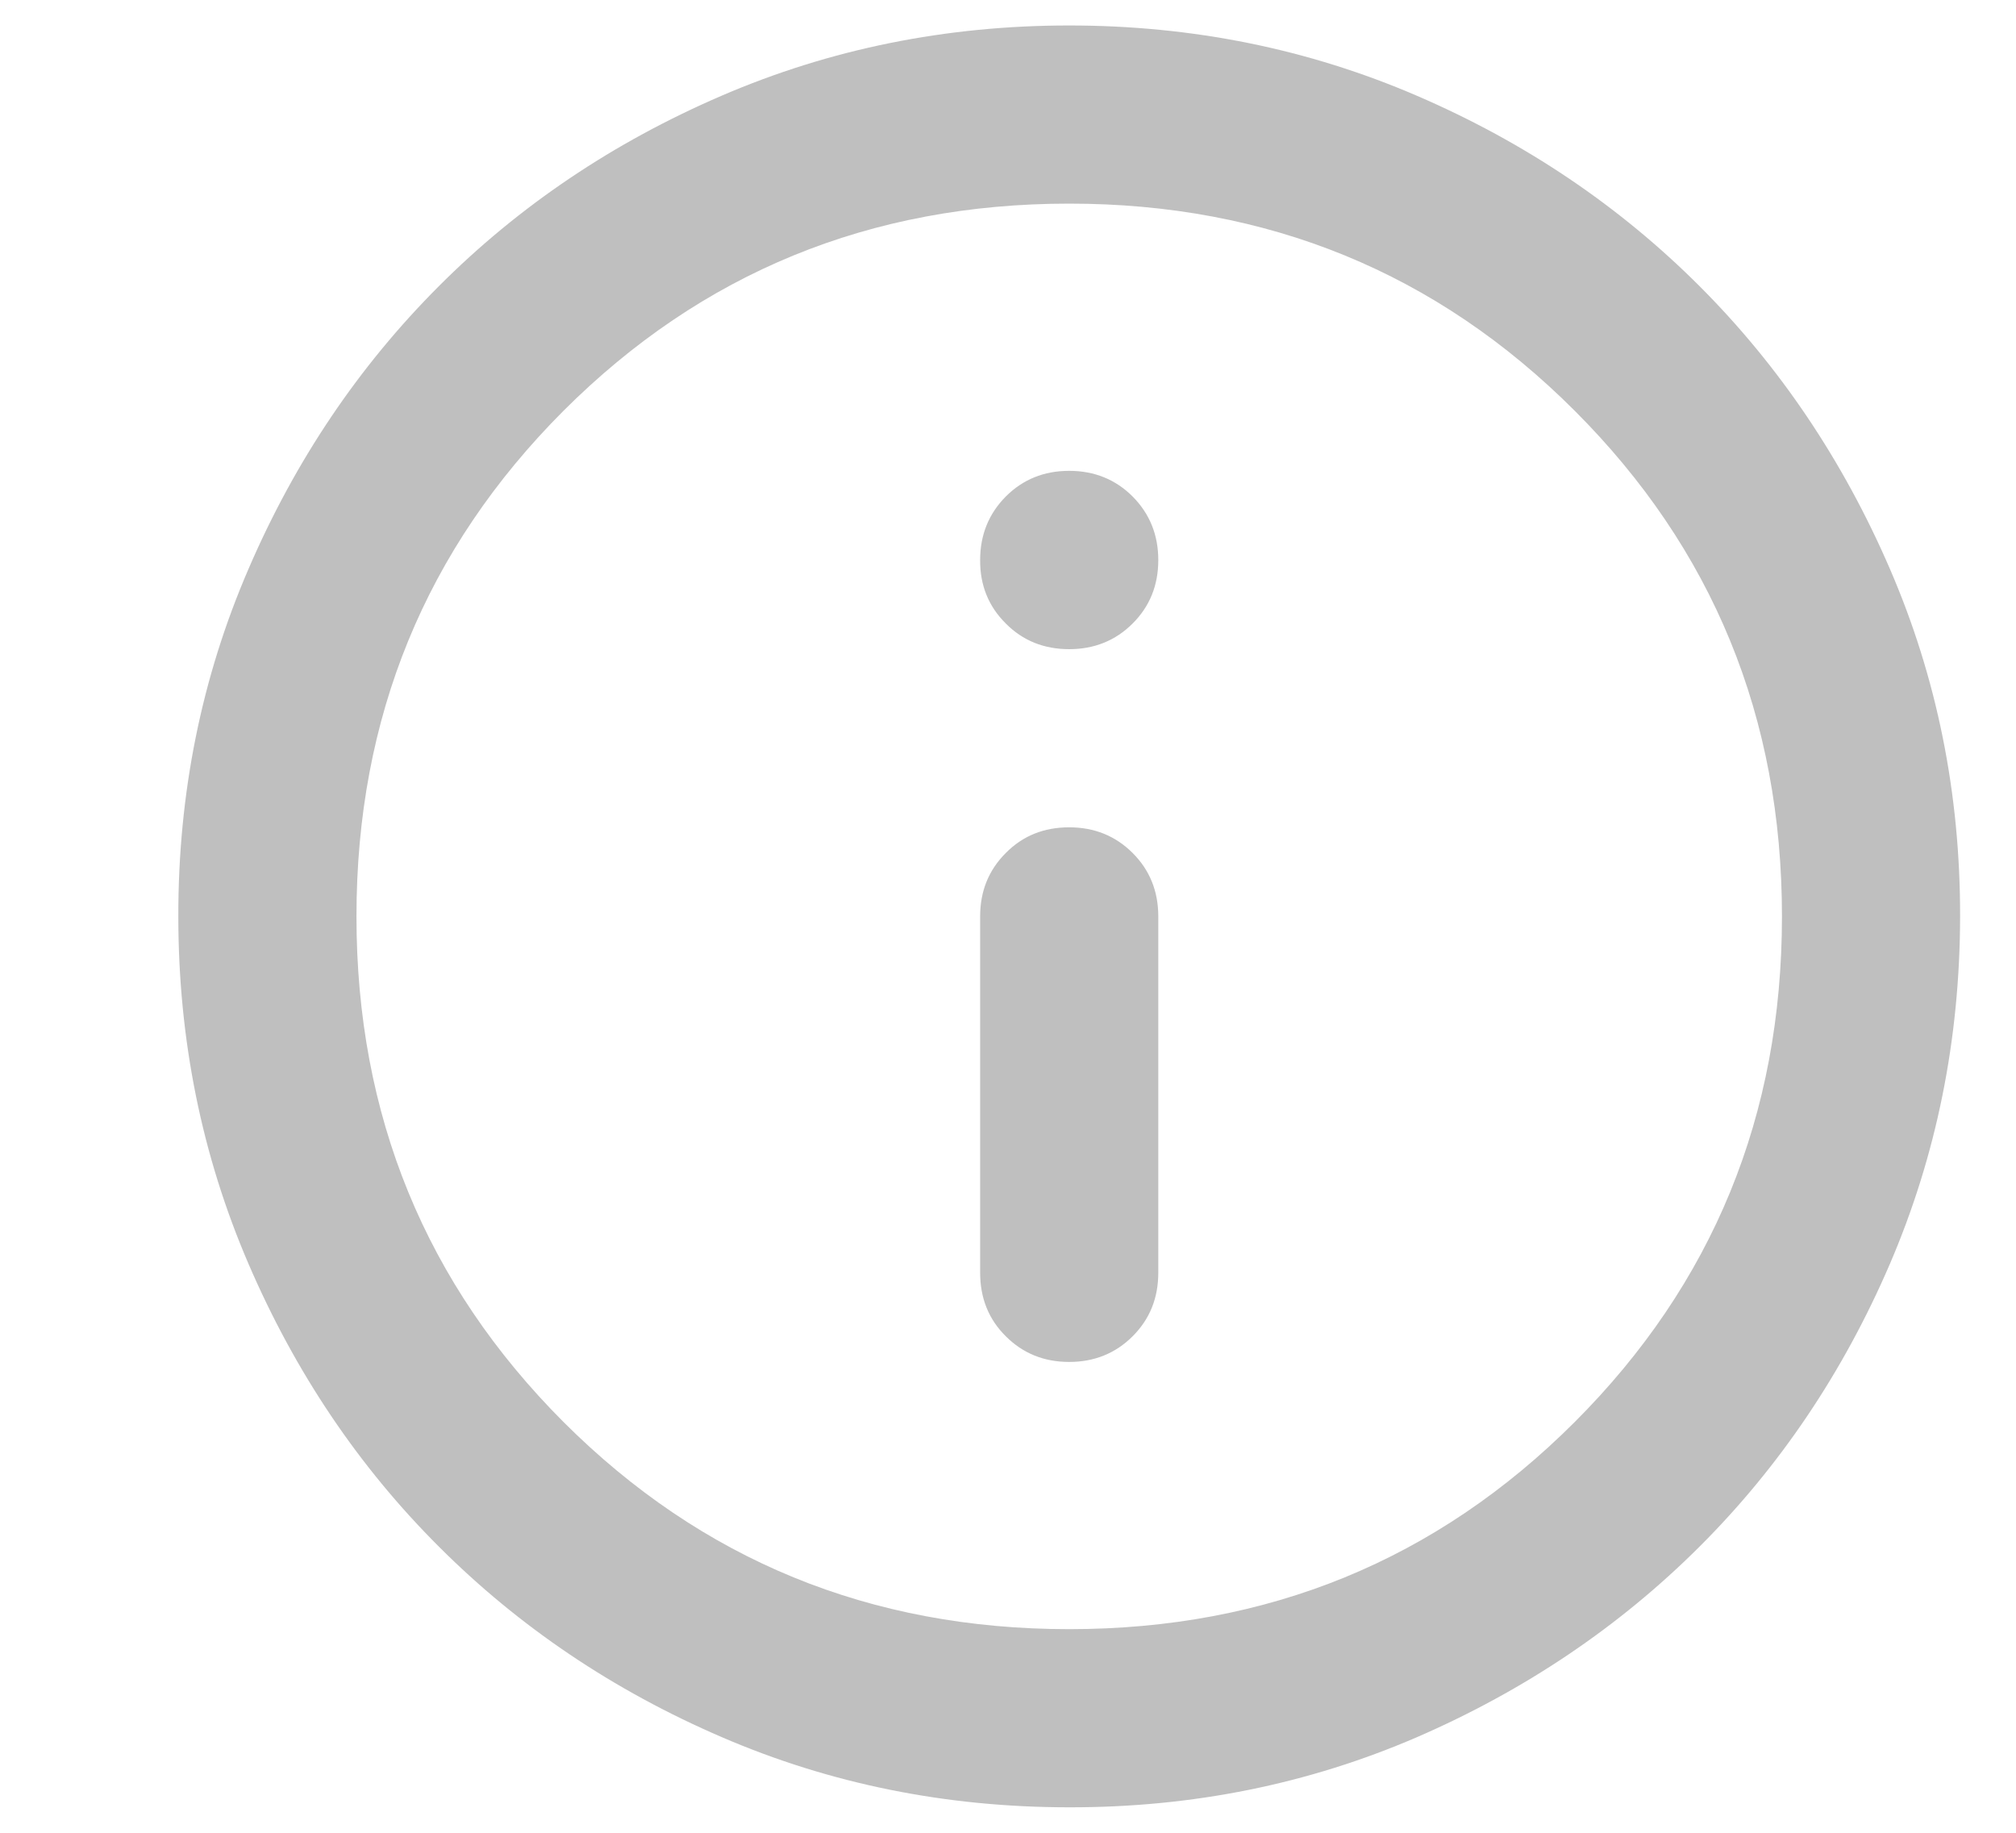 <svg width="11" height="10" viewBox="0 0 11 10" fill="none" xmlns="http://www.w3.org/2000/svg">
<path d="M5.834 7.431C5.971 7.431 6.087 7.384 6.18 7.291C6.274 7.197 6.32 7.082 6.32 6.944V5C6.32 4.862 6.273 4.747 6.18 4.654C6.087 4.561 5.971 4.514 5.834 4.514C5.696 4.514 5.581 4.56 5.488 4.654C5.394 4.748 5.348 4.863 5.348 5V6.944C5.348 7.082 5.394 7.198 5.488 7.291C5.581 7.384 5.696 7.431 5.834 7.431ZM5.834 3.542C5.971 3.542 6.087 3.495 6.18 3.402C6.274 3.308 6.32 3.193 6.32 3.056C6.32 2.918 6.273 2.803 6.18 2.709C6.087 2.616 5.971 2.569 5.834 2.569C5.696 2.569 5.581 2.616 5.488 2.709C5.395 2.803 5.348 2.918 5.348 3.056C5.347 3.193 5.394 3.309 5.488 3.402C5.581 3.496 5.697 3.542 5.834 3.542ZM5.834 9.861C5.161 9.861 4.529 9.733 3.938 9.478C3.346 9.223 2.832 8.876 2.395 8.439C1.957 8.002 1.611 7.488 1.356 6.896C1.101 6.304 0.973 5.672 0.973 5C0.972 4.328 1.1 3.696 1.356 3.104C1.611 2.512 1.958 1.998 2.395 1.561C2.831 1.124 3.346 0.777 3.938 0.522C4.53 0.267 5.162 0.139 5.834 0.139C6.506 0.139 7.138 0.267 7.73 0.522C8.322 0.777 8.836 1.124 9.273 1.561C9.71 1.998 10.056 2.512 10.312 3.104C10.568 3.696 10.696 4.328 10.695 5C10.694 5.672 10.566 6.304 10.312 6.896C10.057 7.488 9.711 8.002 9.273 8.439C8.835 8.876 8.32 9.223 7.73 9.479C7.139 9.734 6.507 9.862 5.834 9.861ZM5.834 8.889C6.919 8.889 7.839 8.512 8.592 7.759C9.346 7.005 9.723 6.086 9.723 5C9.723 3.914 9.346 2.995 8.592 2.241C7.839 1.488 6.919 1.111 5.834 1.111C4.748 1.111 3.829 1.488 3.075 2.241C2.322 2.995 1.945 3.914 1.945 5C1.945 6.086 2.322 7.005 3.075 7.759C3.829 8.512 4.748 8.889 5.834 8.889Z" fill="#BFBFBF"/>
</svg>
